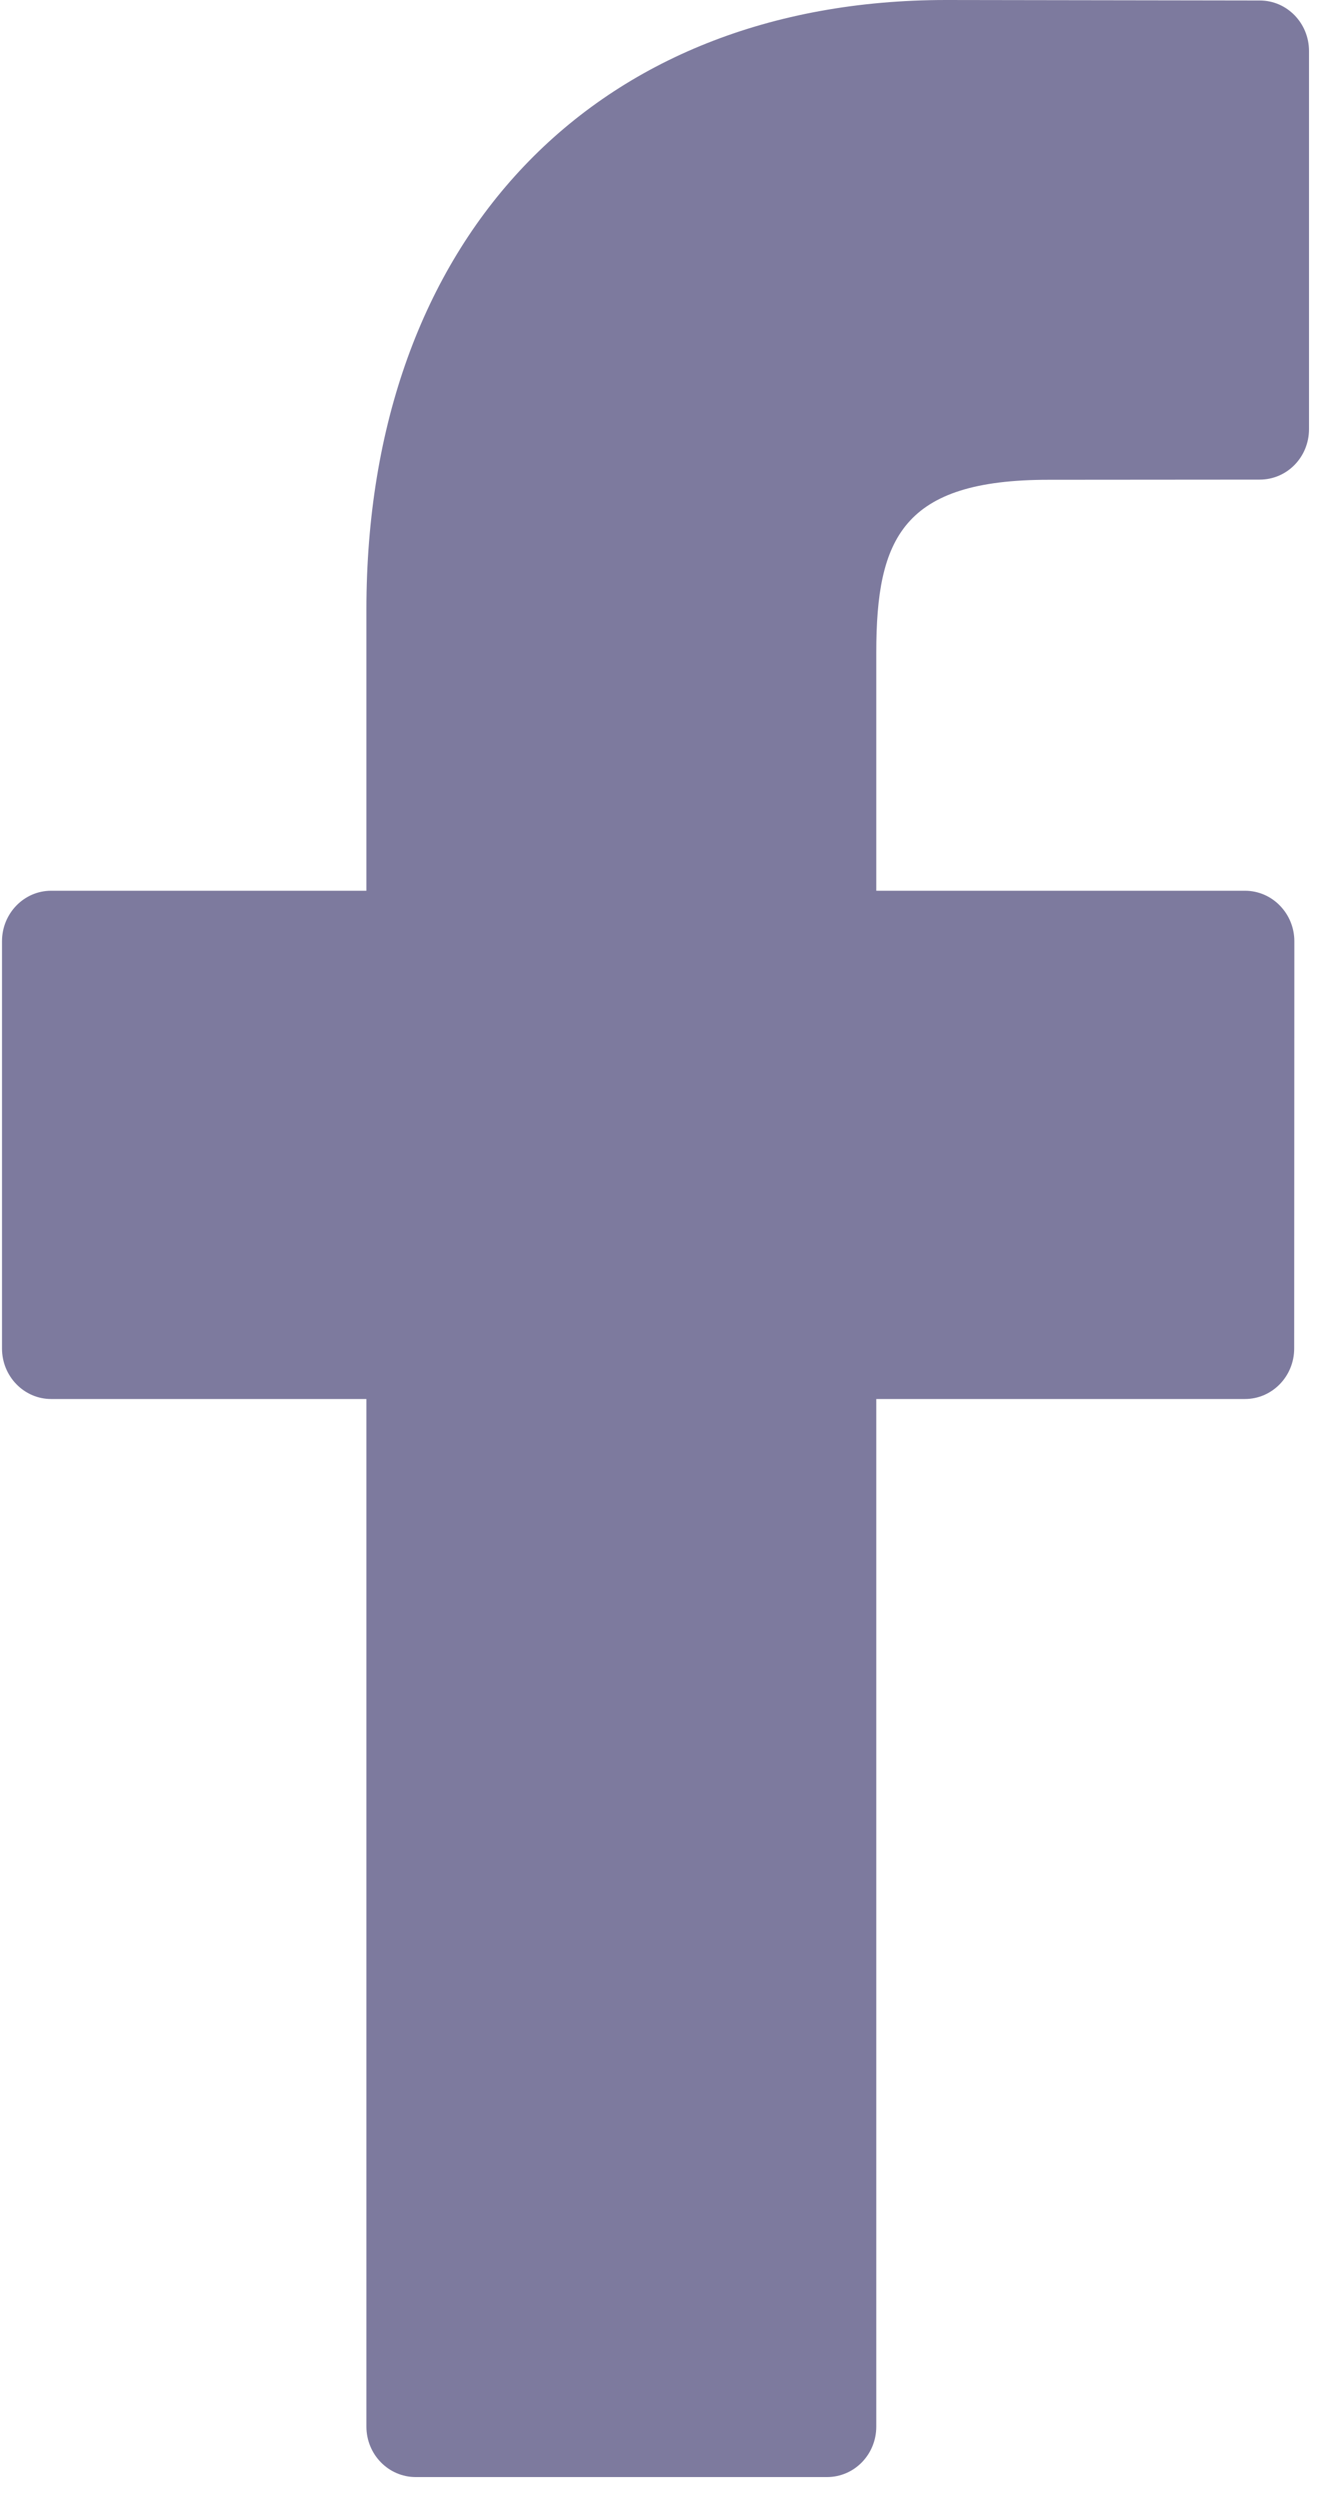 <?xml version="1.0" encoding="UTF-8"?>
<svg width="8px" height="15px" viewBox="0 0 8 15" version="1.1" xmlns="http://www.w3.org/2000/svg" xmlns:xlink="http://www.w3.org/1999/xlink">
    <!-- Generator: Sketch 52.6 (67491) - http://www.bohemiancoding.com/sketch -->
    <title>facebook-logo</title>
    <desc>Created with Sketch.</desc>
    <g id="V2" stroke="none" stroke-width="1" fill="none" fill-rule="evenodd">
        <g id="landing-page" transform="translate(-1407, -1490)" fill="#7D7A9E">
            <g id="Group-3" transform="translate(0, 1472)">
                <g id="facebook-logo" transform="translate(1407, 18)">
                    <path d="M7.561,0.003 L5.679,0 C3.565,0 2.199,1.436 2.199,3.658 L2.199,5.345 L0.307,5.345 C0.144,5.345 0.012,5.481 0.012,5.648 L0.012,8.092 C0.012,8.259 0.144,8.395 0.307,8.395 L2.199,8.395 L2.199,14.561 C2.199,14.729 2.332,14.864 2.495,14.864 L4.963,14.864 C5.127,14.864 5.259,14.729 5.259,14.561 L5.259,8.395 L7.471,8.395 C7.635,8.395 7.767,8.259 7.767,8.092 L7.768,5.648 C7.768,5.568 7.737,5.491 7.681,5.434 C7.626,5.377 7.55,5.345 7.472,5.345 L5.259,5.345 L5.259,3.915 C5.259,3.228 5.419,2.879 6.293,2.879 L7.56,2.878 C7.724,2.878 7.856,2.743 7.856,2.575 L7.856,0.306 C7.856,0.139 7.724,0.003 7.561,0.003 Z" id="Path"></path>
                </g>
            </g>
        </g>
    </g>
</svg>
